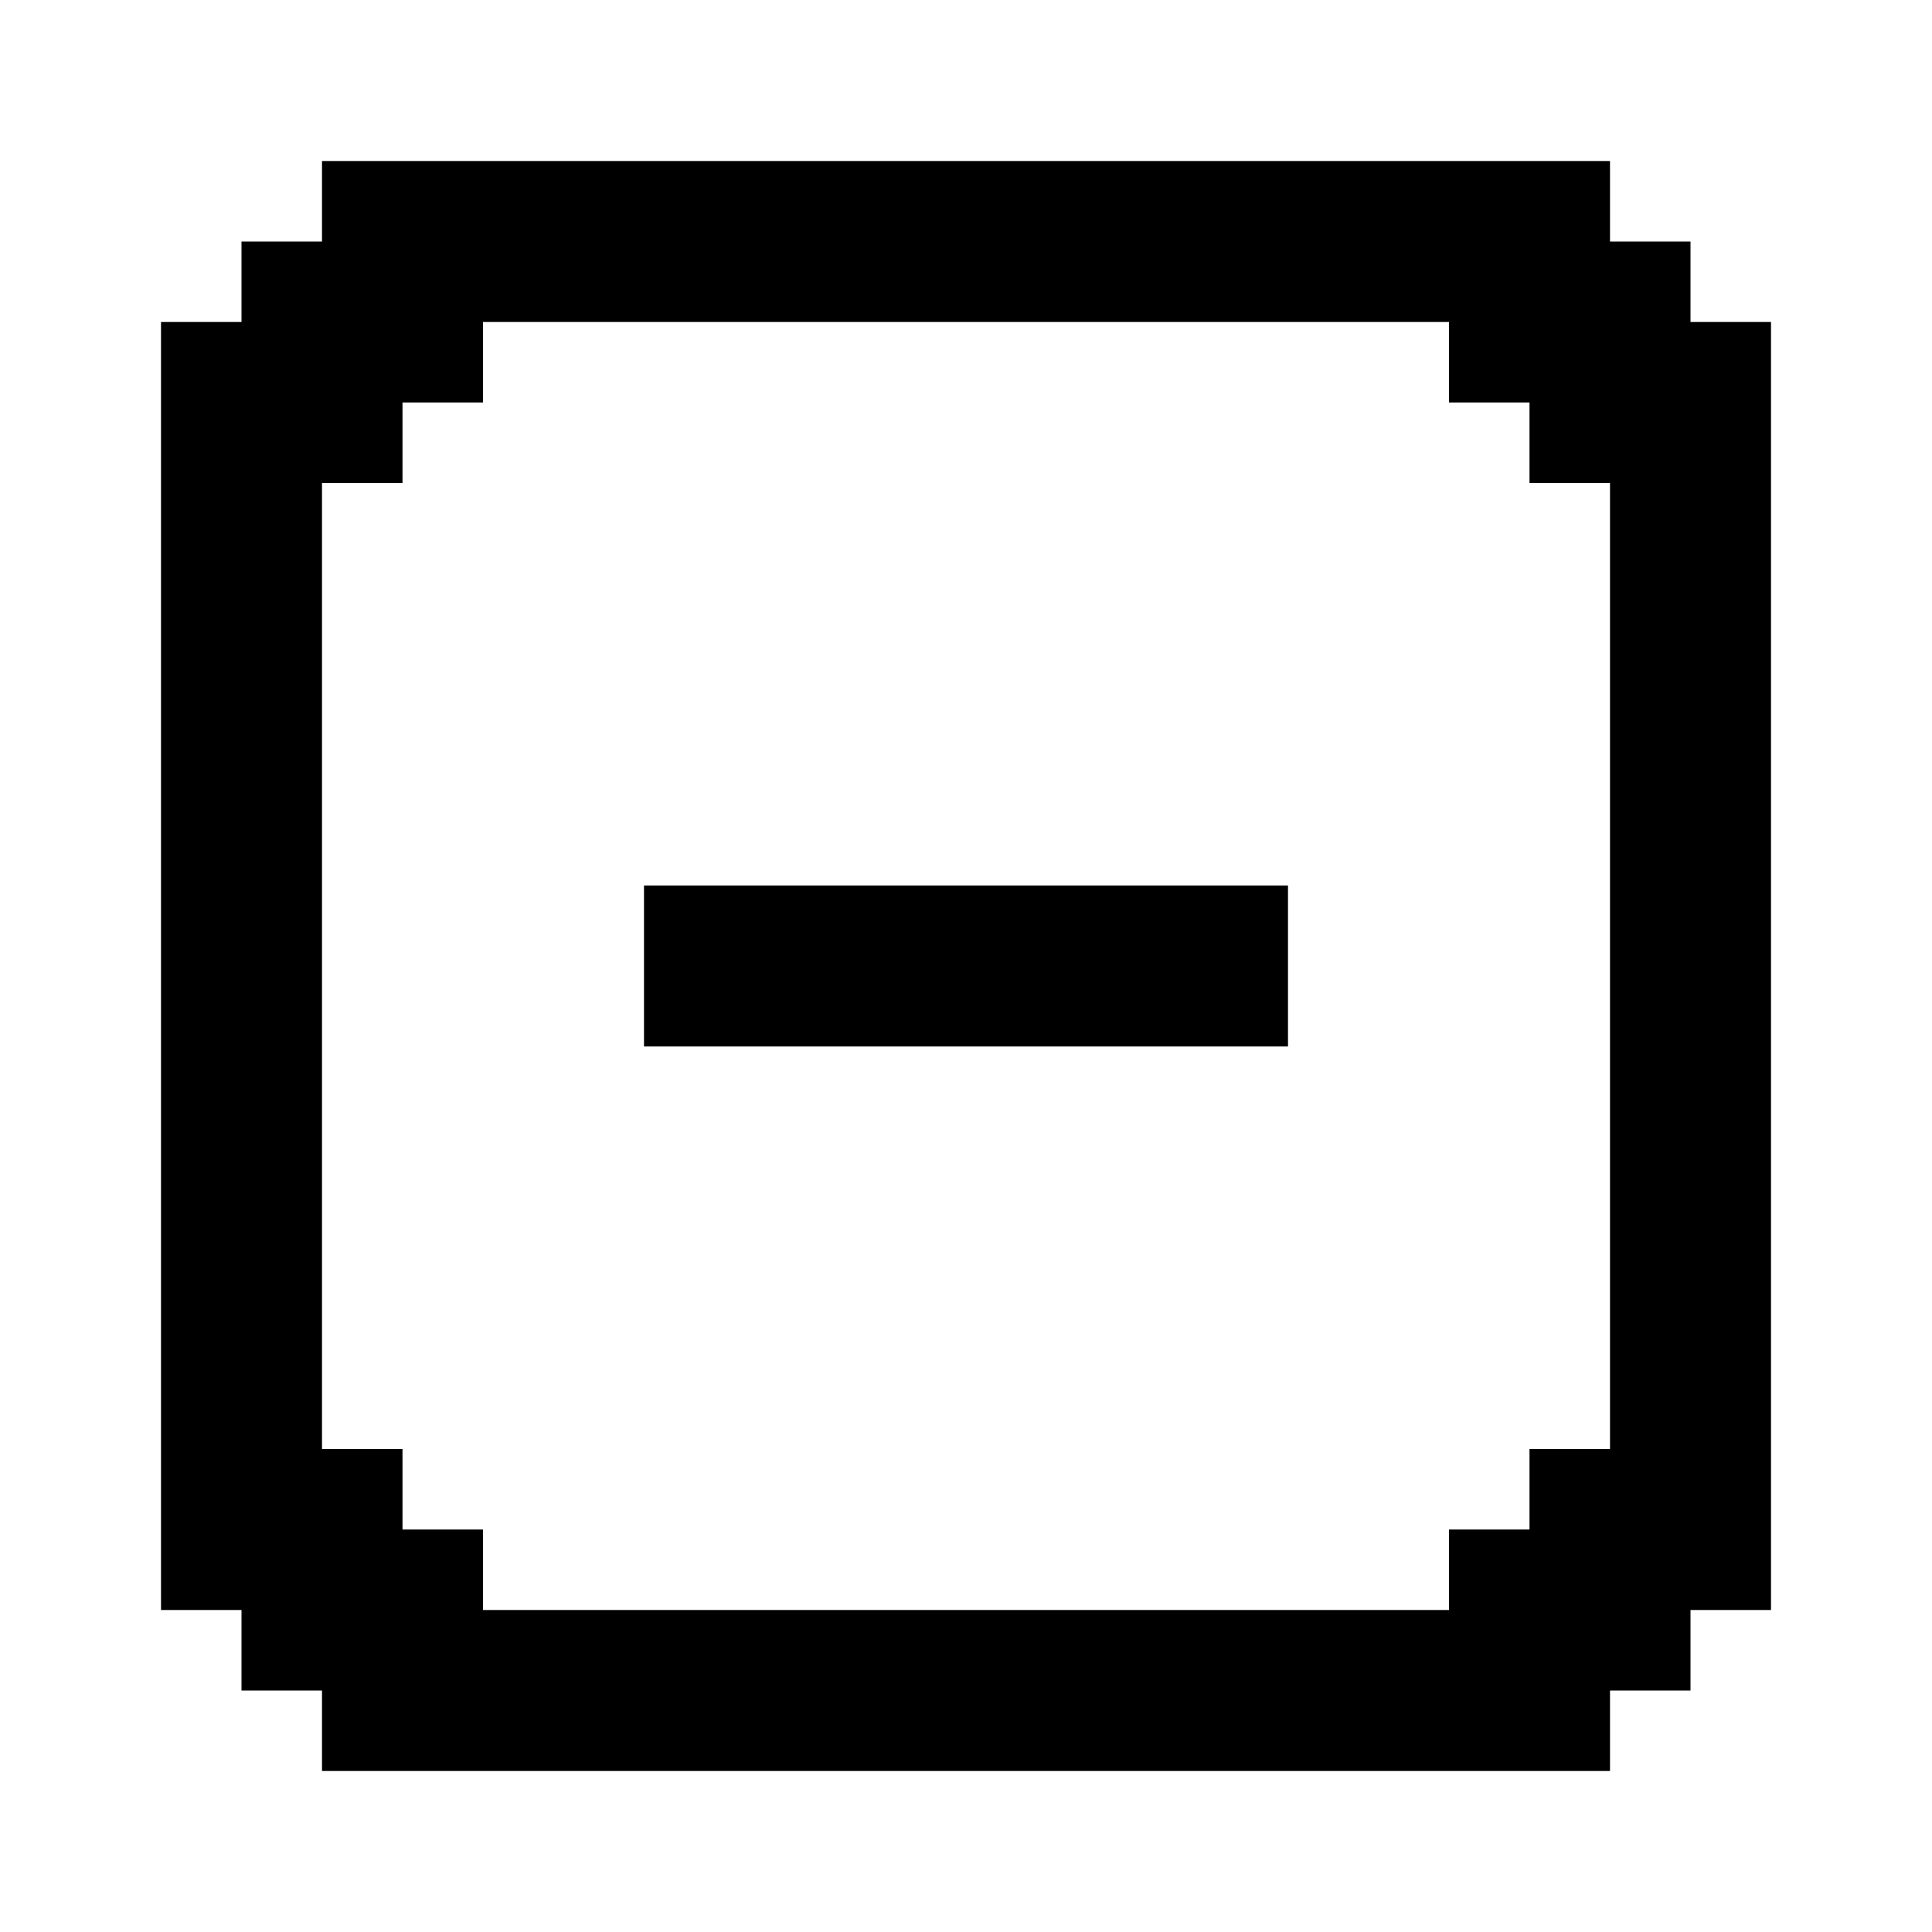 <svg xmlns="http://www.w3.org/2000/svg" width="24" height="24" viewBox="0 0 24 24">
  <g id="delete" transform="translate(9843.059 1406.195)">
    <rect id="Rectangle_152345" data-name="Rectangle 152345" width="24" height="24" transform="translate(-9843.059 -1406.195)" fill="#fff"/>
    <g id="Delete-2" data-name="Delete" transform="translate(-9843.059 -1406.195)">
      <path id="Path_4419" data-name="Path 4419" d="M16,11H8v2h8Z"/>
      <path id="Path_4420" data-name="Path 4420" d="M21,4V3H20V2H4V3H3V4H2V20H3v1H4v1H20V21h1V20h1V4ZM20,18H19v1H18v1H6V19H5V18H4V6H5V5H6V4H18V5h1V6h1Z"/>
    </g>
  </g>
</svg>
